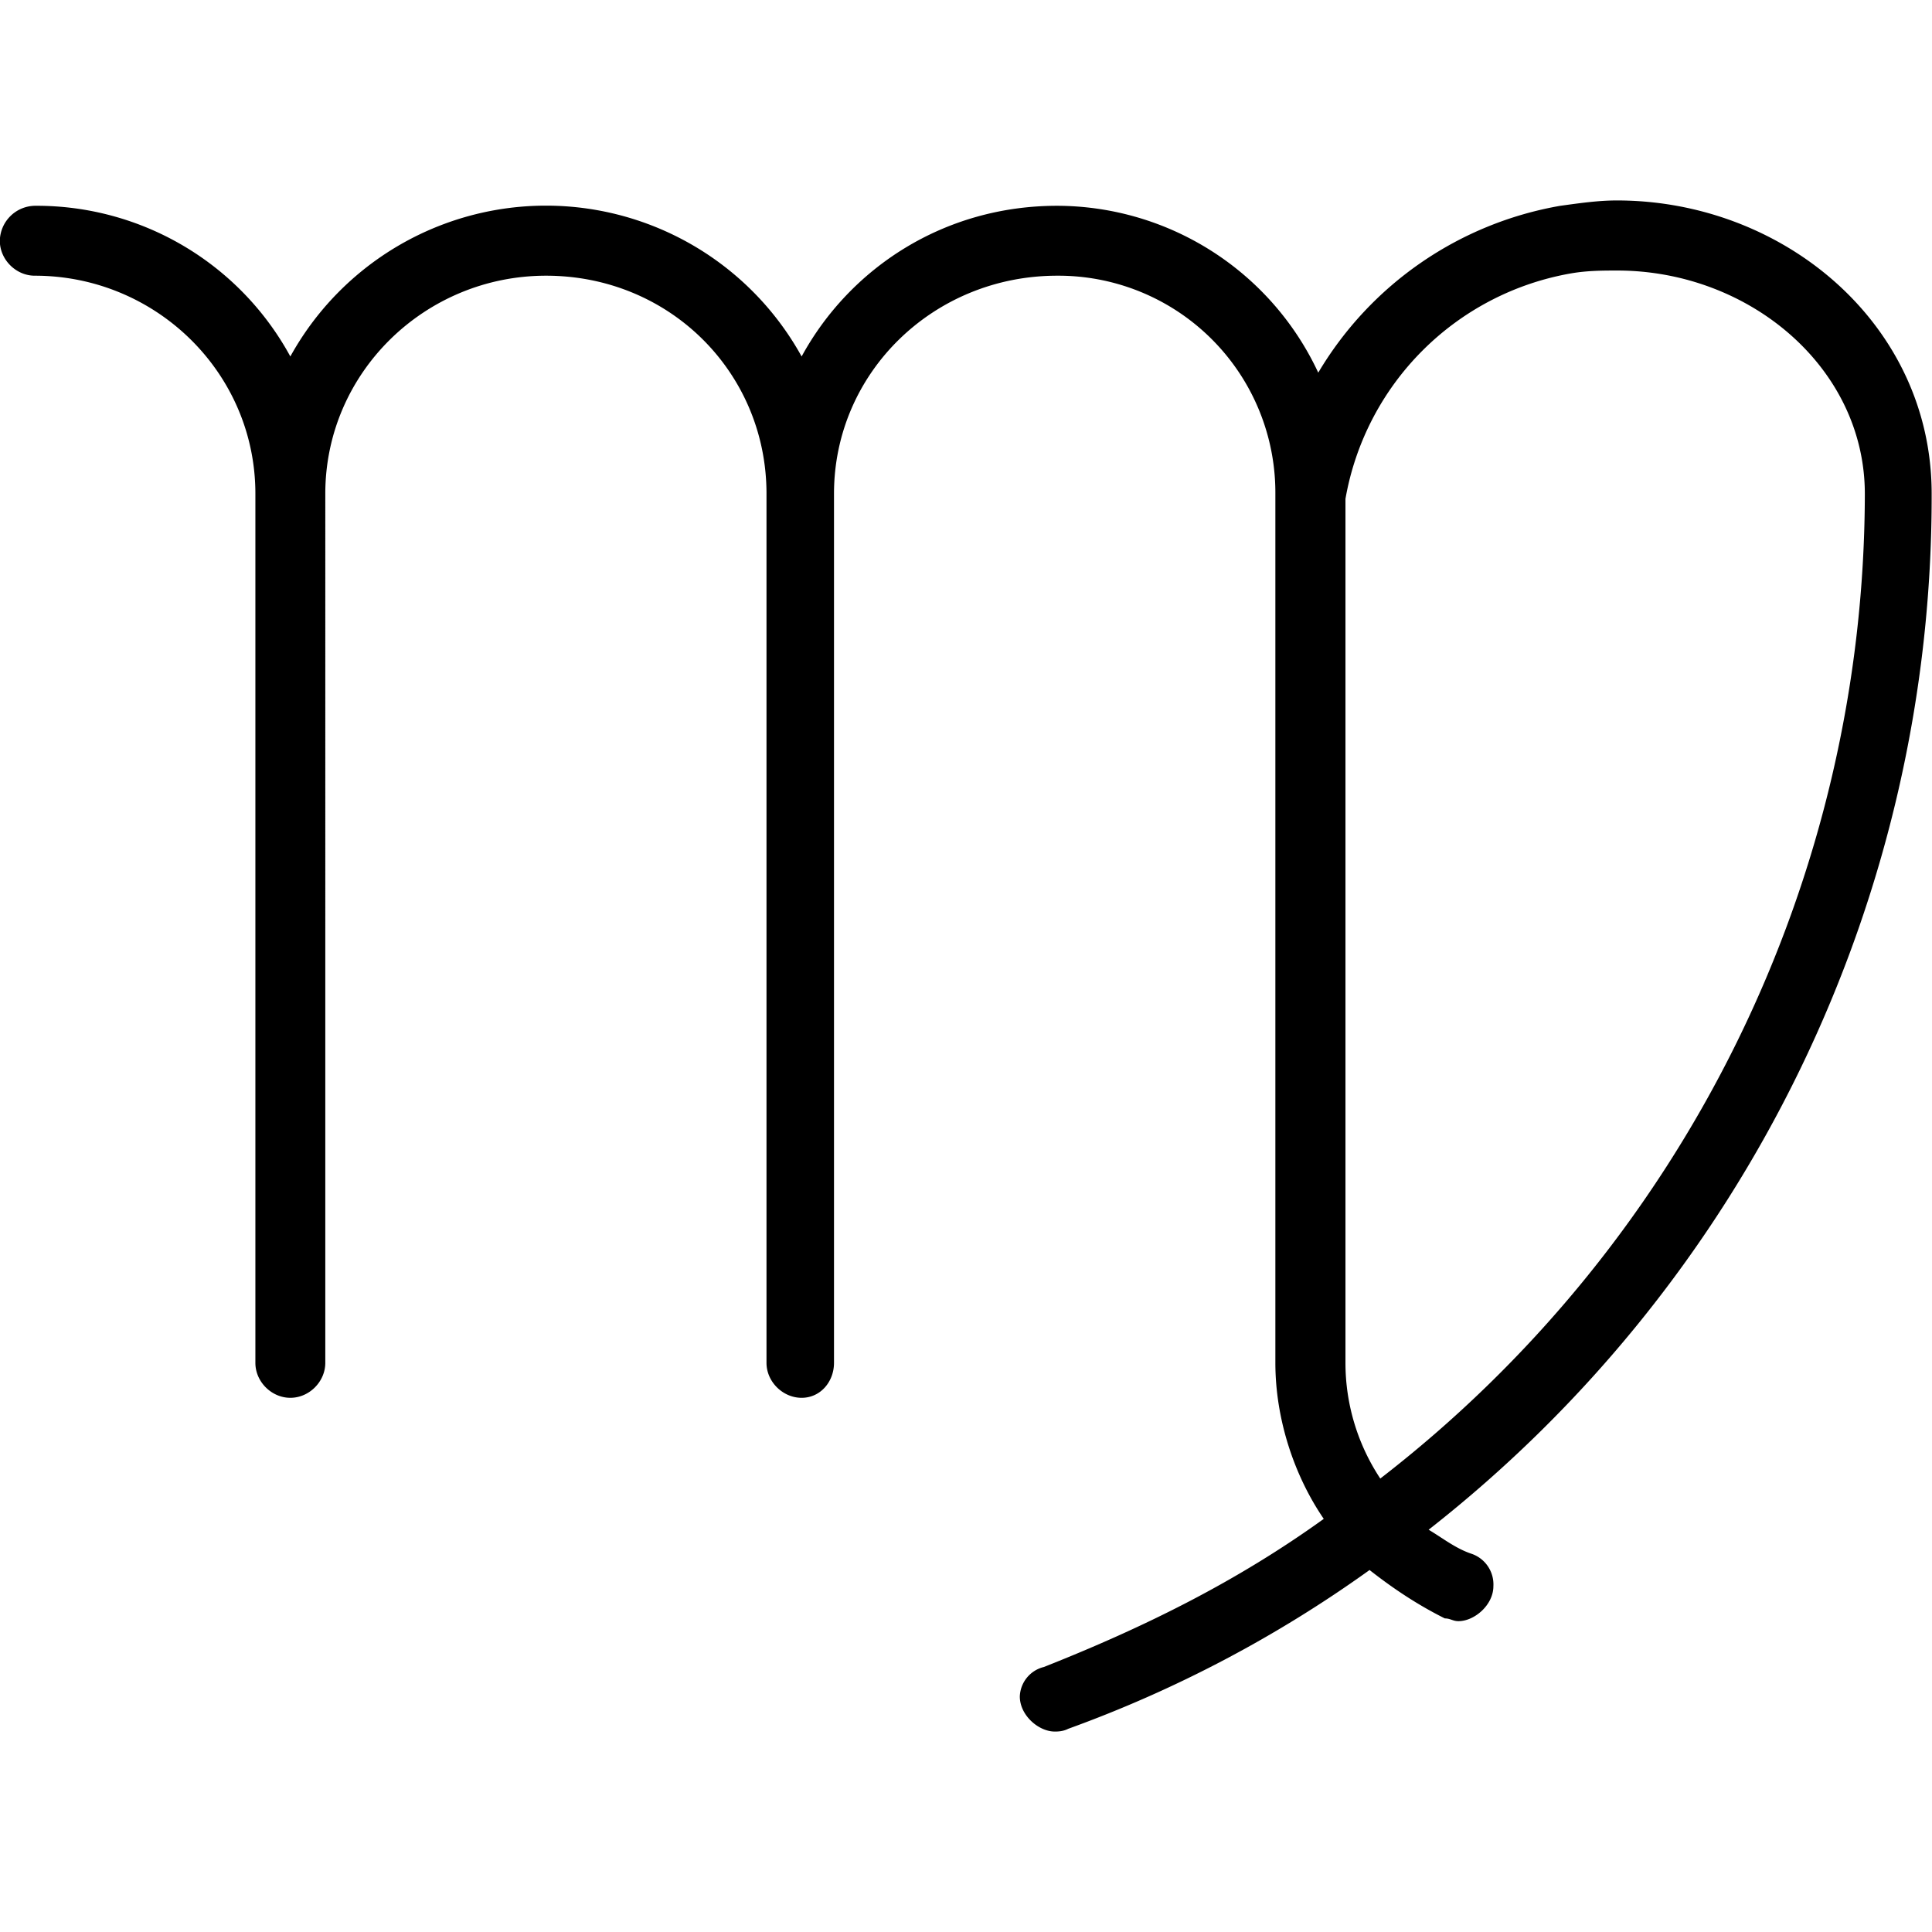 <svg xmlns="http://www.w3.org/2000/svg" xmlns:xlink="http://www.w3.org/1999/xlink" width="64" height="64" viewBox="0 0 11.219 8.891"><svg overflow="visible" x="-.344" y="6.953"><path style="stroke:none" d="M8.031.703c-.5.36-1.031.625-1.625.86a.183.183 0 0 0-.14.171c0 .11.109.204.203.204.015 0 .047 0 .078-.016A7.202 7.202 0 0 0 8.297 1c.14.11.281.203.437.281.032 0 .047.016.079.016.093 0 .203-.094.203-.203A.188.188 0 0 0 8.89.906c-.094-.031-.172-.094-.25-.14a7.621 7.621 0 0 0 2.921-6.016c0-.984-.859-1.703-1.828-1.703-.109 0-.218.016-.328.031a2.04 2.04 0 0 0-1.406.969 1.677 1.677 0 0 0-1.516-.969c-.656 0-1.203.36-1.484.875a1.696 1.696 0 0 0-2.969 0 1.677 1.677 0 0 0-1.484-.875.207.207 0 0 0-.203.203c0 .11.094.203.203.203.703 0 1.281.563 1.281 1.266v5.047c0 .11.094.203.203.203.11 0 .203-.094.203-.203V-5.25c0-.703.579-1.266 1.282-1.266.718 0 1.28.563 1.28 1.266v5.047c0 .11.095.203.204.203.11 0 .188-.094.188-.203V-5.25c0-.703.578-1.266 1.296-1.266A1.26 1.26 0 0 1 7.75-5.25v5.047c0 .328.11.656.281.906zM8.36.47a1.217 1.217 0 0 1-.203-.672V-5.22A1.611 1.611 0 0 1 9.47-6.53c.094-.016.187-.016.265-.016.766 0 1.438.563 1.438 1.297A7.24 7.24 0 0 1 8.359.469zm0 0"/></svg></svg>